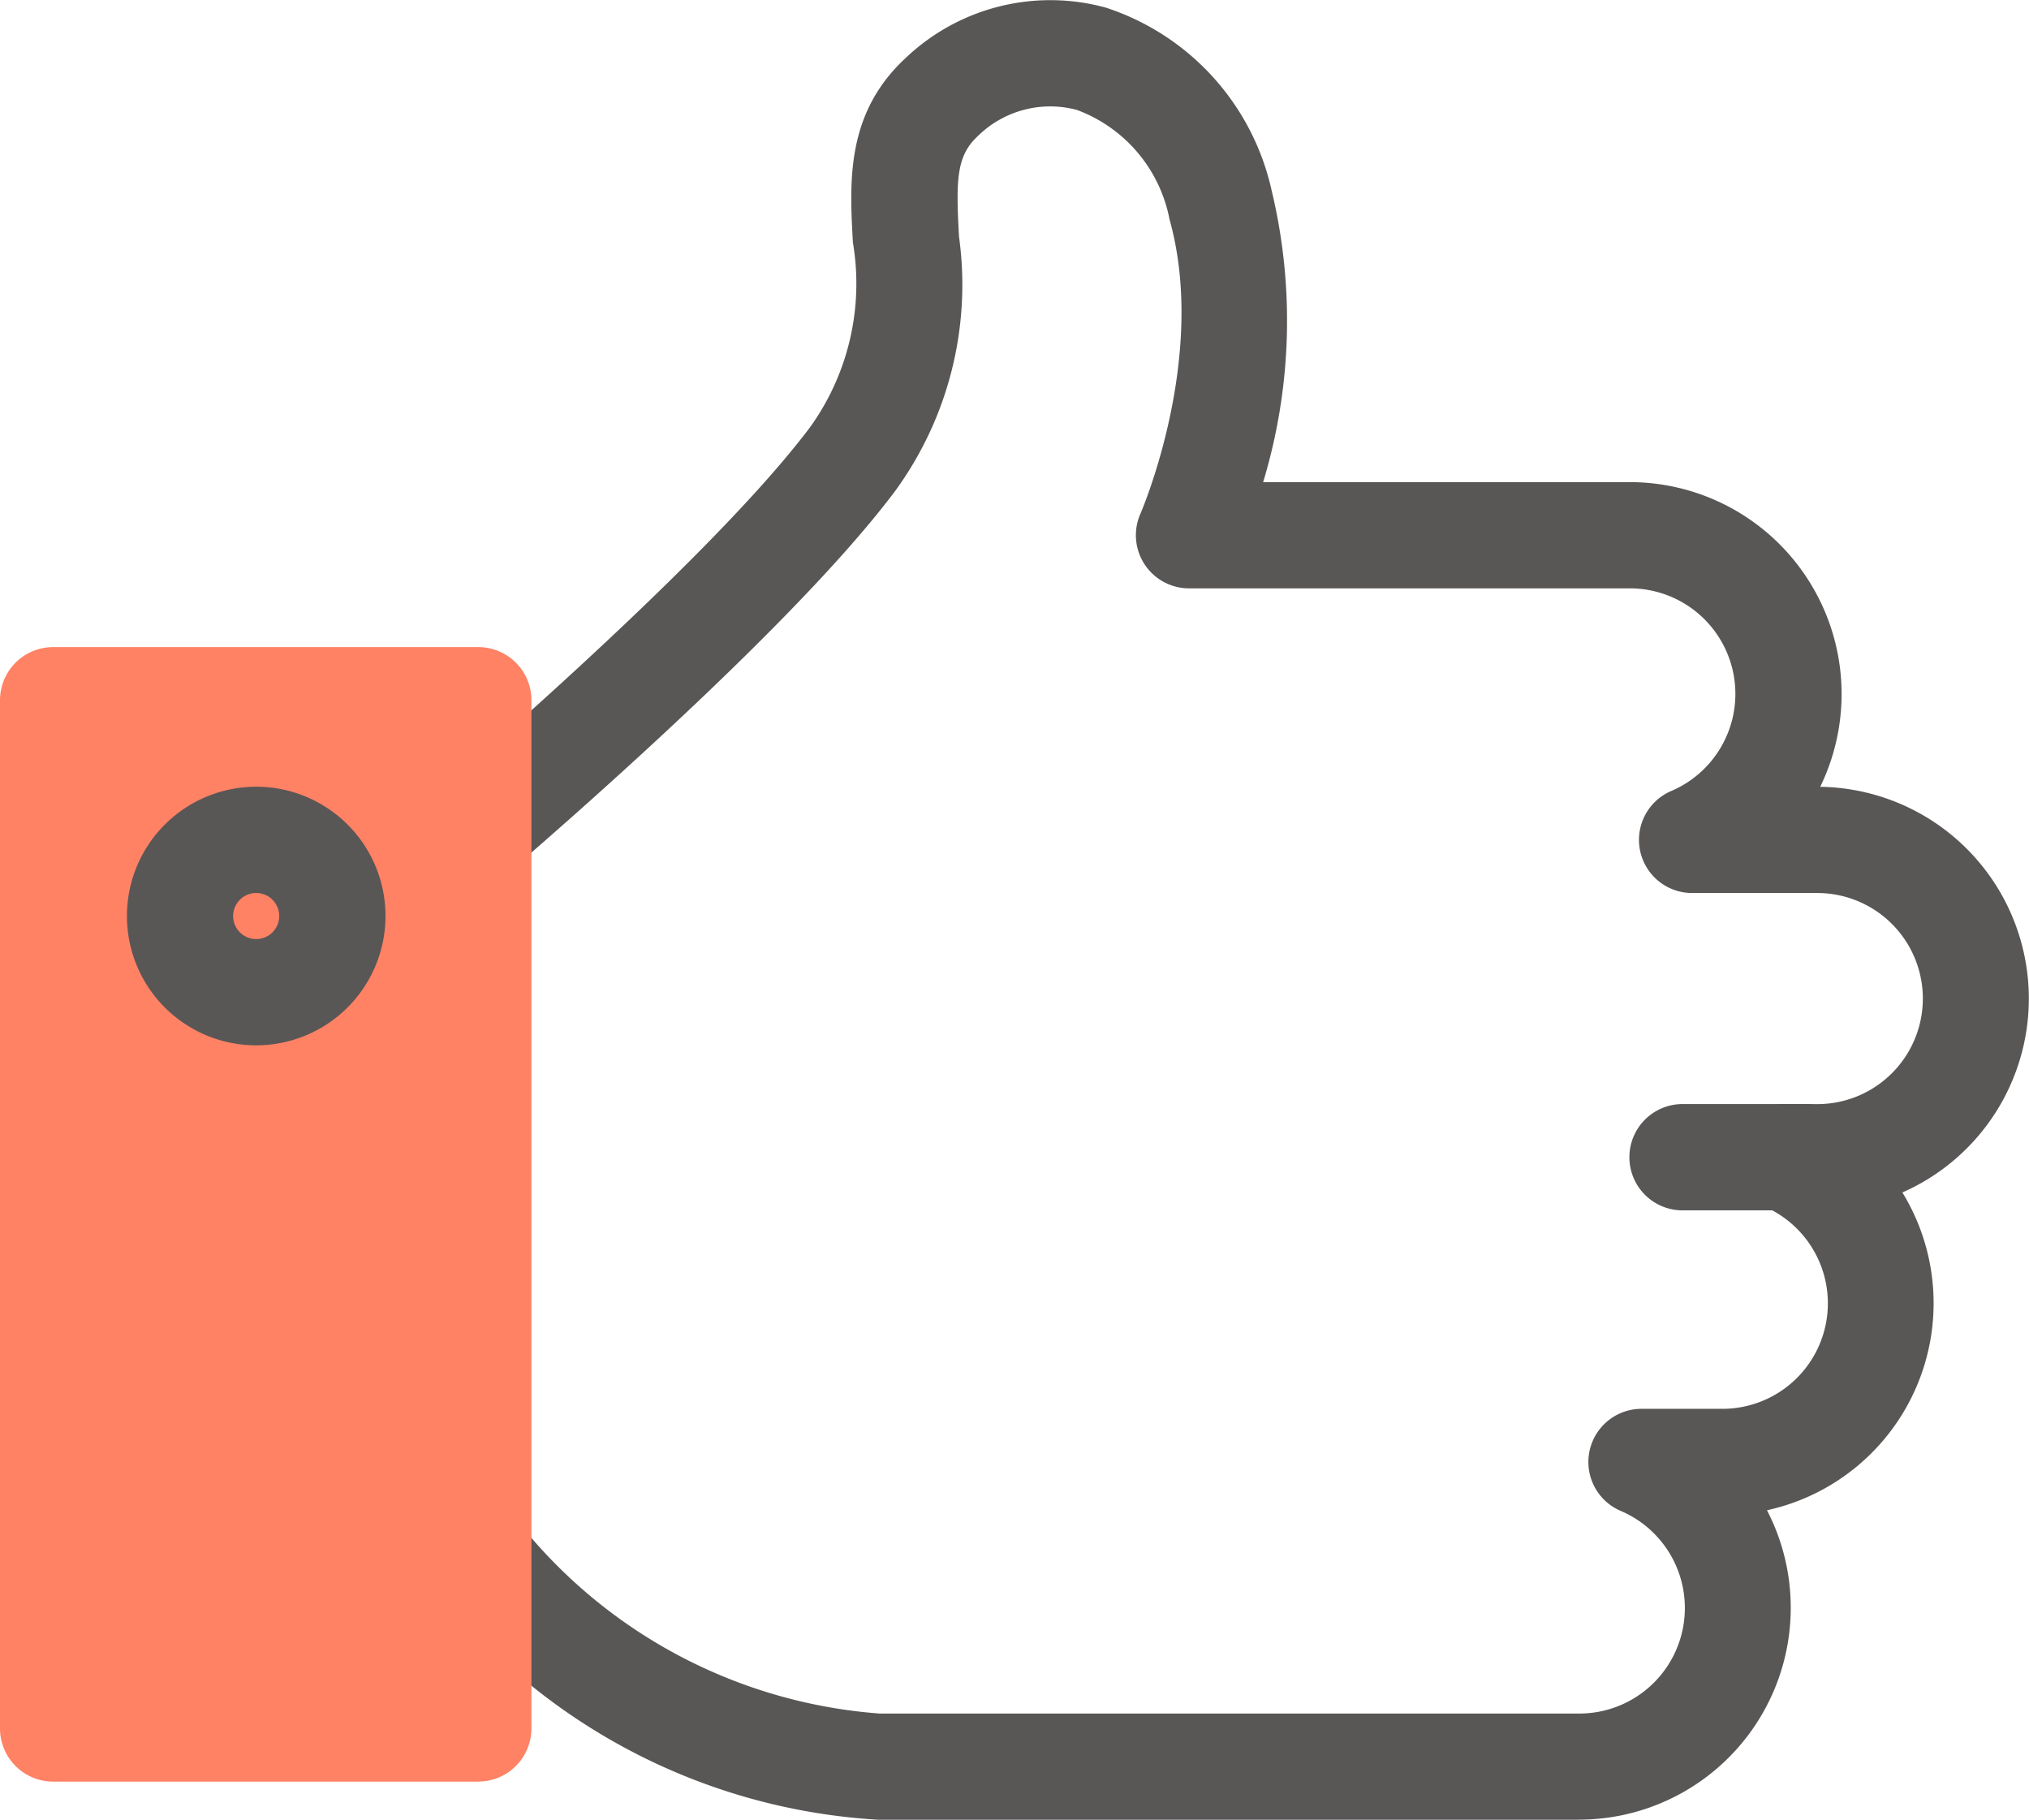 <svg id="Company_Introduction_Approval_Icon" data-name="Company Introduction_Approval_Icon" xmlns="http://www.w3.org/2000/svg" xmlns:xlink="http://www.w3.org/1999/xlink" width="51.164" height="45.877" viewBox="0 0 51.164 45.877">
  <defs>
    <clipPath id="clip-path">
      <rect id="사각형_33" data-name="사각형 33" width="51.164" height="45.877" fill="none"/>
    </clipPath>
  </defs>
  <g id="그룹_33" data-name="그룹 33" clip-path="url(#clip-path)">
    <path id="패스_231" data-name="패스 231" d="M50.156,45.877H32.474A15.356,15.356,0,0,1,21.321,40.06a1.34,1.34,0,0,1,2.144-1.608A12.856,12.856,0,0,0,32.512,43.2H50.156a2.661,2.661,0,0,0,1.042-5.11,1.34,1.34,0,0,1,.526-2.572h2.033A2.66,2.66,0,0,0,54.8,30.408a1.34,1.34,0,0,1,.525-2.572h.833a2.661,2.661,0,0,0,0-5.322H53a1.34,1.34,0,0,1-.526-2.572,2.661,2.661,0,0,0-1.042-5.109H40.314A1.34,1.34,0,0,1,39.09,12.95c.016-.037,1.706-3.946.734-7.416a3.683,3.683,0,0,0-2.332-2.761,2.6,2.6,0,0,0-2.506.661c-.533.495-.552,1.088-.471,2.533a8.829,8.829,0,0,1-1.609,6.41C29.966,16.3,22.3,22.73,21.973,23a1.34,1.34,0,0,1-1.72-2.055c.077-.065,7.756-6.507,10.509-10.179a6.2,6.2,0,0,0,1.077-4.652c-.085-1.523-.182-3.248,1.323-4.645A5.292,5.292,0,0,1,38.219.193,6.277,6.277,0,0,1,42.4,4.811a14.046,14.046,0,0,1-.216,7.344h9.247a5.342,5.342,0,0,1,4.8,7.681,5.34,5.34,0,0,1,2.072,10.227,5.343,5.343,0,0,1-3.414,8.012,5.342,5.342,0,0,1-4.739,7.8" transform="translate(-10.332 0)" fill="#595656"/>
    <rect id="사각형_32" data-name="사각형 32" width="10.721" height="25.923" transform="translate(1.34 17.654)" fill="#ff8265"/>
    <path id="패스_232" data-name="패스 232" d="M12.061,62.769H1.34A1.34,1.34,0,0,1,0,61.429V35.506a1.34,1.34,0,0,1,1.34-1.339H12.061a1.34,1.34,0,0,1,1.34,1.339V61.429a1.34,1.34,0,0,1-1.34,1.339M2.68,60.09h8.041V36.846H2.68Z" transform="translate(0 -17.853)" fill="#ff8265"/>
    <path id="패스_233" data-name="패스 233" d="M90.508,60.975h-3.04a1.34,1.34,0,1,1,0-2.679h3.04a1.34,1.34,0,1,1,0,2.679" transform="translate(-45.004 -30.461)" fill="#595656"/>
    <path id="패스_234" data-name="패스 234" d="M9.963,48.059a3.26,3.26,0,1,1,3.26-3.26,3.263,3.263,0,0,1-3.26,3.26m0-3.841a.581.581,0,1,0,.58.581.582.582,0,0,0-.58-.581" transform="translate(-3.502 -21.705)" fill="#595656"/>
  </g>
</svg>
